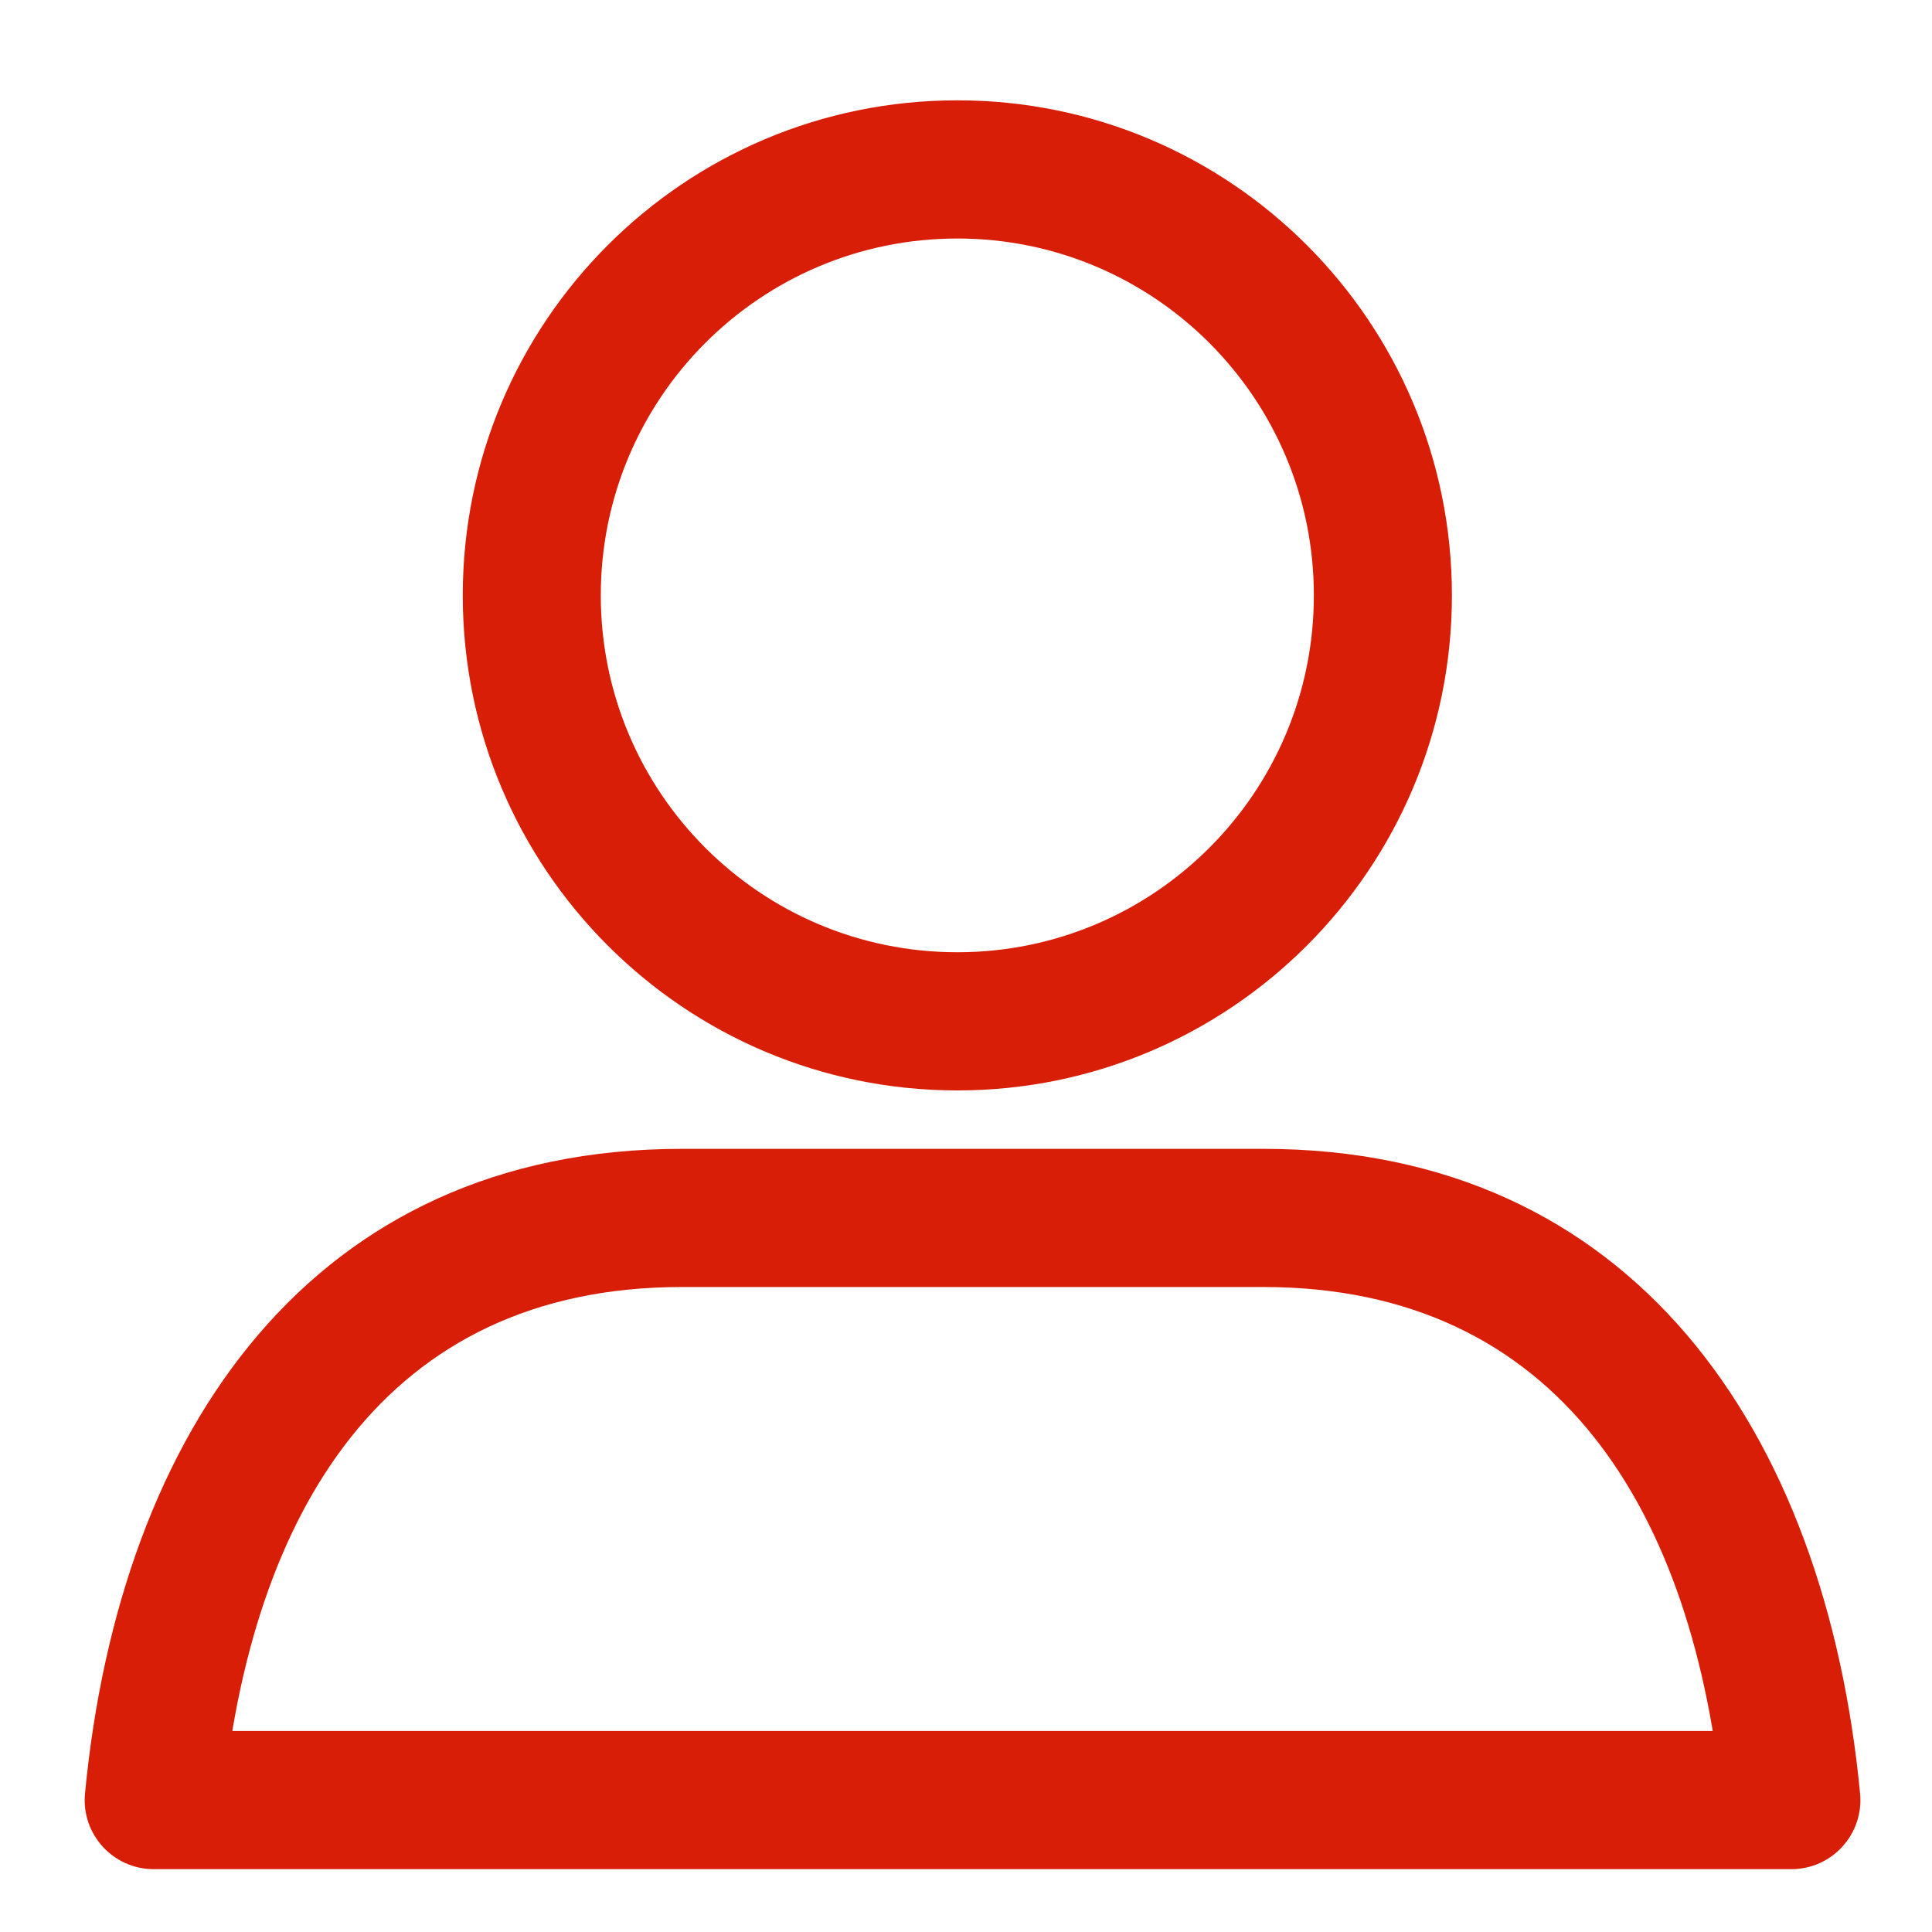 <?xml version="1.0" standalone="no"?><!DOCTYPE svg PUBLIC "-//W3C//DTD SVG 1.1//EN" "http://www.w3.org/Graphics/SVG/1.1/DTD/svg11.dtd"><svg t="1590129976207" class="icon" viewBox="0 0 1024 1024" version="1.1" xmlns="http://www.w3.org/2000/svg" p-id="2984" width="32" height="32" xmlns:xlink="http://www.w3.org/1999/xlink"><defs><style type="text/css"></style></defs><path d="M361.375 682.143h308.173c157.348 0 228.577 119.839 243.502 275.43l36.413-40.115H81.464l36.413 40.115c14.925-155.628 86.052-275.43 243.497-275.43z m-279.91 308.552h868.004c21.586 0 38.477-18.611 36.413-40.12-18.509-193.07-121.206-341.663-316.329-341.663h-308.173c-195.22 0-297.815 148.577-316.324 341.663-2.068 21.509 14.817 40.12 36.408 40.12z m688.077-675.139c0-144.916-117.366-262.38-262.118-262.38-144.778 0-262.144 117.463-262.144 262.38 0 144.911 117.366 262.395 262.144 262.395 144.753 0 262.118-117.484 262.118-262.395z m-451.113 0c0-104.468 84.613-189.138 188.989-189.138 104.351 0 188.959 84.675 188.959 189.138s-84.608 189.158-188.959 189.158c-104.371 0-188.989-84.69-188.989-189.158z" fill="#d81e06" p-id="2985"></path></svg>